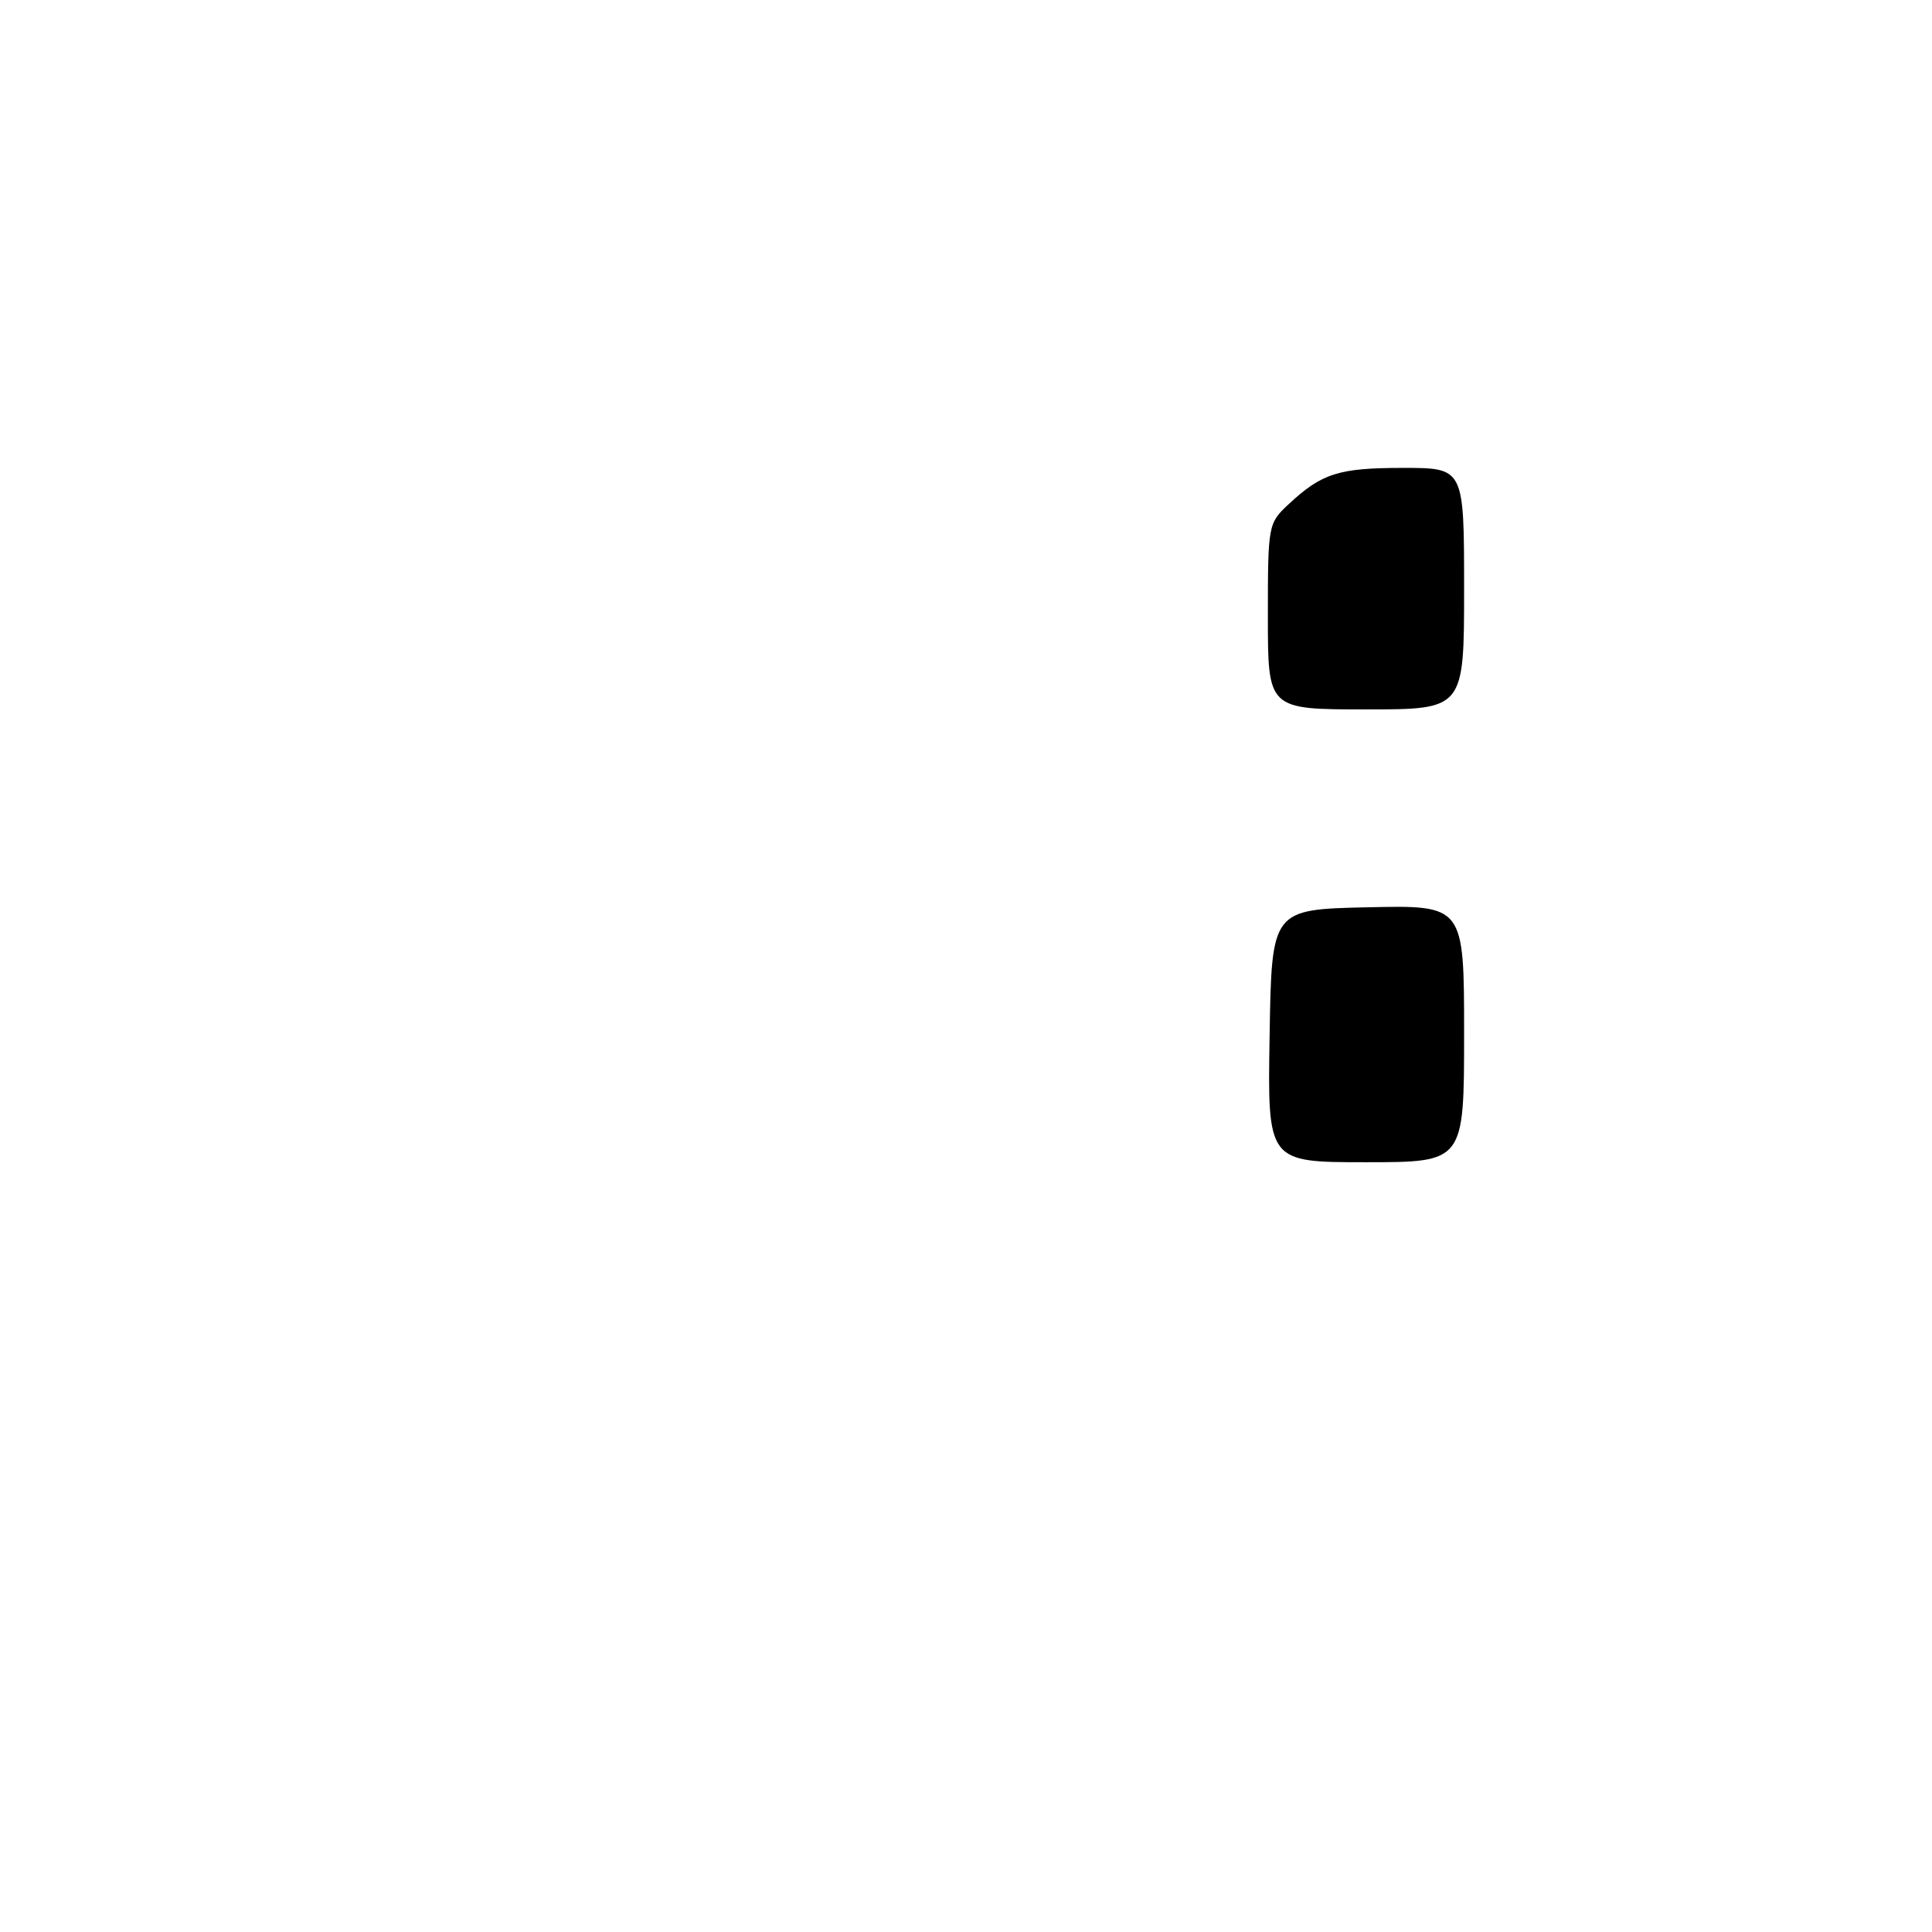 <?xml version="1.0" encoding="UTF-8" standalone="no"?>
<!DOCTYPE svg PUBLIC "-//W3C//DTD SVG 1.1//EN" "http://www.w3.org/Graphics/SVG/1.1/DTD/svg11.dtd" >
<svg xmlns="http://www.w3.org/2000/svg" xmlns:xlink="http://www.w3.org/1999/xlink" version="1.1" viewBox="0 0 256 256">
 <g >
 <path fill="currentColor"
d=" M 168.23 137.25 C 168.50 120.50 168.50 120.50 181.25 120.22 C 194.00 119.94 194.00 119.94 194.00 136.97 C 194.00 154.00 194.00 154.00 180.98 154.00 C 167.95 154.00 167.95 154.00 168.23 137.25 Z  M 168.00 81.69 C 168.00 69.54 168.04 69.34 170.75 66.81 C 175.15 62.71 177.38 62.00 185.93 62.00 C 194.00 62.00 194.00 62.00 194.00 78.00 C 194.00 94.00 194.00 94.00 181.00 94.00 C 168.00 94.00 168.00 94.00 168.00 81.69 Z "/>
</g>
</svg>